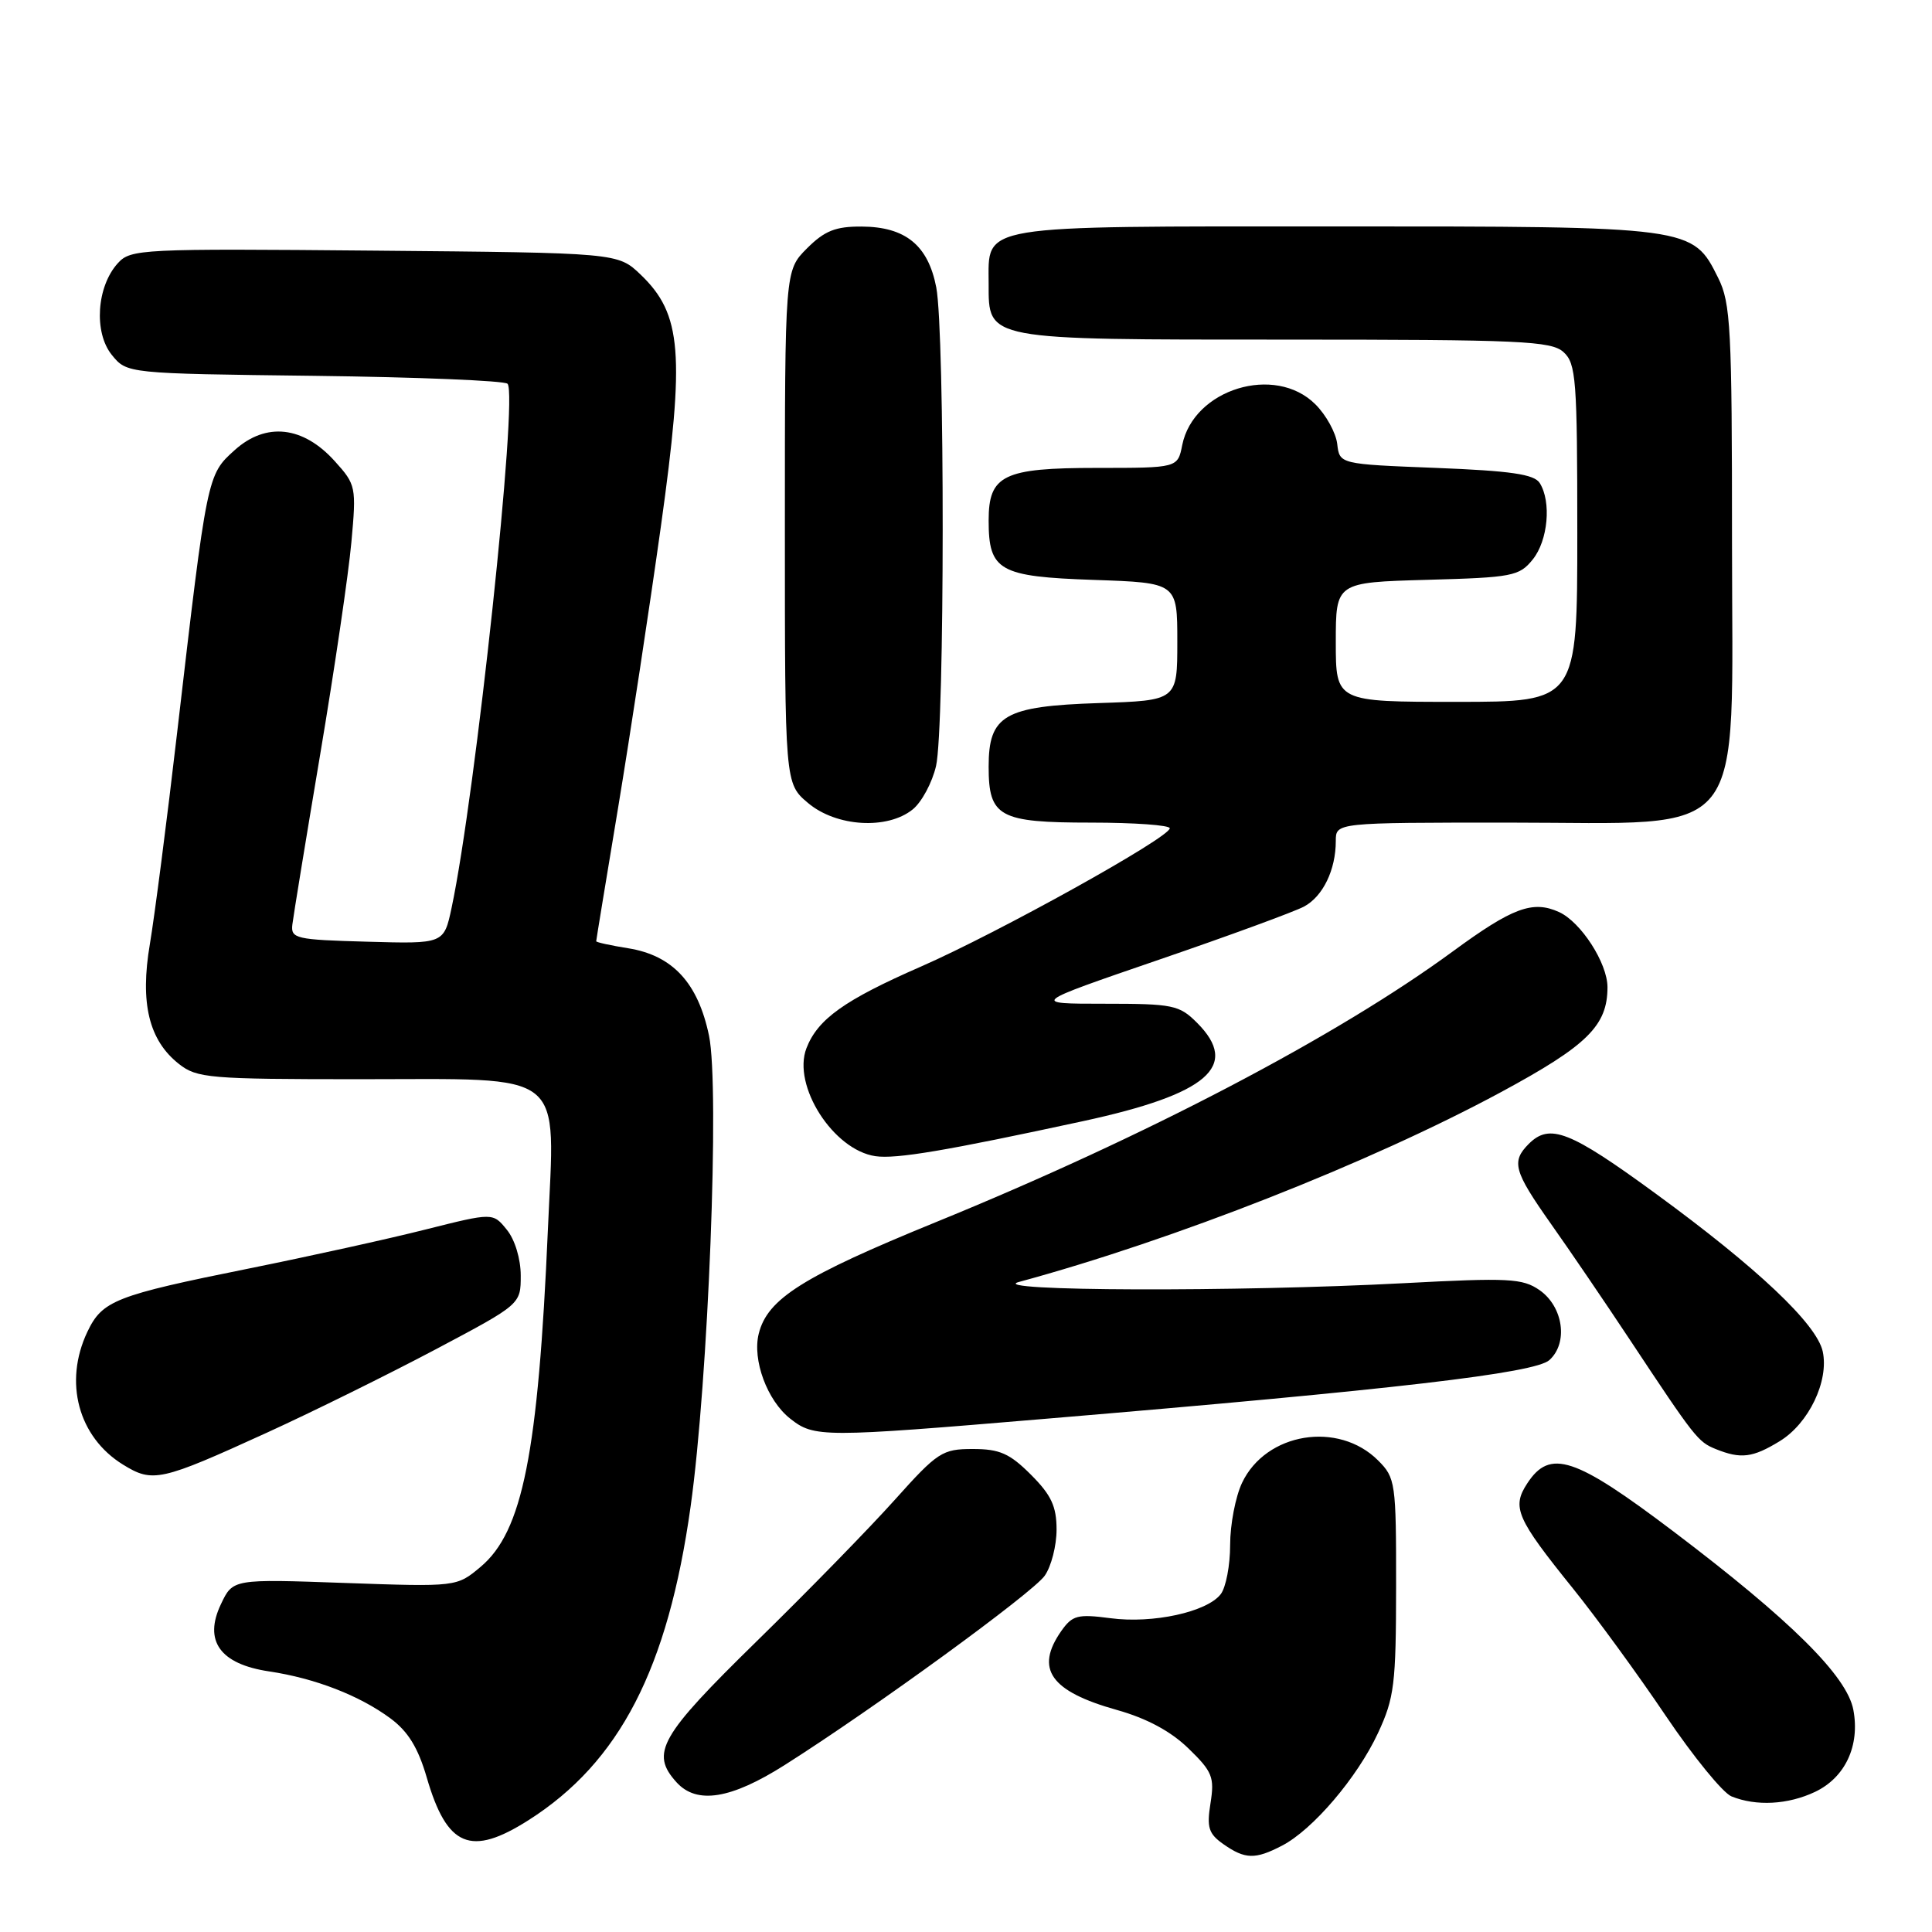 <?xml version="1.0" encoding="UTF-8" standalone="no"?>
<!DOCTYPE svg PUBLIC "-//W3C//DTD SVG 1.1//EN" "http://www.w3.org/Graphics/SVG/1.1/DTD/svg11.dtd" >
<svg xmlns="http://www.w3.org/2000/svg" xmlns:xlink="http://www.w3.org/1999/xlink" version="1.1" viewBox="0 0 256 256">
 <g >
 <path fill="currentColor"
d=" M 169.87 244.56 C 173.94 242.46 179.85 235.53 182.59 229.64 C 184.76 224.98 184.98 223.17 184.99 210.20 C 185.00 196.46 184.91 195.82 182.61 193.52 C 177.34 188.25 167.74 189.82 164.58 196.48 C 163.71 198.31 163.00 202.01 163.00 204.71 C 163.00 207.41 162.44 210.35 161.75 211.24 C 159.92 213.60 152.75 215.17 147.14 214.42 C 142.79 213.85 142.10 214.03 140.63 216.11 C 137.10 221.15 139.18 224.11 148.00 226.58 C 151.95 227.69 155.14 229.40 157.48 231.68 C 160.65 234.75 160.94 235.49 160.40 238.92 C 159.88 242.16 160.14 242.98 162.12 244.37 C 164.98 246.37 166.32 246.41 169.87 244.56 Z  M 70.05 241.17 C 82.11 233.49 88.50 221.12 91.51 199.62 C 93.86 182.86 95.37 144.10 93.95 137.24 C 92.49 130.23 89.13 126.60 83.24 125.65 C 80.91 125.28 79.00 124.86 79.00 124.72 C 79.00 124.58 80.31 116.60 81.91 106.98 C 83.50 97.37 86.05 80.62 87.57 69.76 C 90.77 46.84 90.35 41.63 84.90 36.40 C 81.87 33.50 81.87 33.50 49.63 33.21 C 18.67 32.93 17.31 33.00 15.61 34.88 C 12.80 37.98 12.41 44.05 14.81 47.02 C 16.82 49.50 16.82 49.50 41.66 49.80 C 55.32 49.97 66.84 50.44 67.25 50.85 C 68.68 52.28 63.00 105.42 59.84 120.28 C 58.82 125.07 58.82 125.07 48.66 124.78 C 39.17 124.52 38.52 124.37 38.74 122.50 C 38.87 121.40 40.53 111.25 42.43 99.94 C 44.33 88.64 46.19 75.99 46.56 71.85 C 47.23 64.52 47.17 64.22 44.37 61.12 C 40.17 56.45 35.25 55.90 31.10 59.64 C 27.44 62.93 27.45 62.88 23.48 97.00 C 22.11 108.83 20.47 121.46 19.86 125.09 C 18.53 132.91 19.73 137.85 23.71 140.98 C 26.09 142.86 27.73 143.00 47.63 143.00 C 75.41 143.00 73.53 141.50 72.60 162.89 C 71.31 192.58 69.25 202.93 63.69 207.61 C 60.52 210.27 60.52 210.27 45.69 209.75 C 30.86 209.22 30.86 209.22 29.28 212.55 C 26.95 217.42 29.15 220.50 35.66 221.47 C 41.75 222.38 47.63 224.66 51.73 227.69 C 54.07 229.42 55.40 231.58 56.55 235.54 C 59.23 244.75 62.37 246.06 70.05 241.17 Z  M 240.51 237.43 C 244.50 235.53 246.47 231.32 245.58 226.57 C 244.74 222.08 237.28 214.69 221.72 202.91 C 208.66 193.03 205.39 191.95 202.38 196.54 C 200.29 199.73 200.91 201.16 208.44 210.50 C 211.54 214.35 217.07 221.93 220.72 227.35 C 224.37 232.76 228.29 237.57 229.43 238.03 C 232.71 239.36 236.92 239.13 240.51 237.43 Z  M 104.00 233.86 C 115.82 226.37 136.84 211.06 138.43 208.79 C 139.30 207.56 140.00 204.81 140.00 202.68 C 140.00 199.60 139.30 198.10 136.60 195.40 C 133.79 192.59 132.46 192.00 128.90 192.00 C 124.86 192.00 124.24 192.40 118.55 198.75 C 115.23 202.46 106.99 210.90 100.24 217.50 C 87.40 230.07 86.14 232.29 89.65 236.17 C 92.33 239.12 96.85 238.40 104.00 233.86 Z  M 35.38 189.83 C 41.47 187.05 51.52 182.08 57.72 178.80 C 69.00 172.82 69.00 172.82 69.00 169.02 C 69.00 166.82 68.23 164.26 67.16 162.95 C 65.32 160.67 65.32 160.67 56.41 162.91 C 51.51 164.15 40.98 166.47 33.00 168.08 C 15.24 171.66 13.55 172.33 11.57 176.49 C 8.42 183.14 10.37 190.41 16.30 194.07 C 20.24 196.50 21.26 196.28 35.38 189.83 Z  M 235.81 190.97 C 239.67 188.62 242.37 182.98 241.52 179.07 C 240.71 175.42 232.86 168.00 219.36 158.14 C 208.00 149.84 205.35 148.80 202.57 151.57 C 200.23 153.92 200.58 155.17 205.49 162.14 C 207.97 165.64 212.67 172.55 215.95 177.50 C 224.59 190.54 224.98 191.05 227.35 192.01 C 230.67 193.35 232.23 193.16 235.81 190.97 Z  M 138.62 187.99 C 184.89 184.11 203.37 181.95 205.30 180.22 C 207.82 177.95 207.15 173.15 204.00 170.95 C 201.75 169.39 199.94 169.29 186.00 170.03 C 163.97 171.20 130.50 171.09 135.00 169.87 C 155.60 164.28 181.53 154.07 198.82 144.75 C 210.35 138.53 213.00 135.91 213.00 130.80 C 212.99 127.61 209.49 122.18 206.58 120.85 C 203.10 119.27 200.42 120.26 192.50 126.07 C 177.16 137.32 151.85 150.58 124.01 161.94 C 106.38 169.14 101.70 172.08 100.54 176.71 C 99.66 180.19 101.66 185.59 104.71 187.98 C 107.89 190.49 108.94 190.49 138.62 187.99 Z  M 143.50 148.56 C 160.04 144.98 164.35 141.26 158.61 135.52 C 156.26 133.17 155.43 133.00 146.33 133.00 C 136.57 133.00 136.57 133.00 153.53 127.18 C 162.87 123.98 171.53 120.80 172.80 120.12 C 175.30 118.77 177.00 115.26 177.00 111.43 C 177.00 109.00 177.00 109.00 199.98 109.00 C 232.06 109.00 229.50 112.23 229.50 71.83 C 229.50 43.49 229.33 40.15 227.67 36.83 C 224.28 30.00 224.28 30.00 176.93 30.00 C 129.05 30.00 131.00 29.68 131.00 37.60 C 131.00 45.11 130.43 45.00 170.39 45.00 C 201.51 45.00 205.54 45.18 207.17 46.65 C 208.84 48.16 209.00 50.28 209.00 70.65 C 209.00 93.00 209.00 93.00 193.00 93.00 C 177.00 93.00 177.00 93.00 177.00 85.08 C 177.00 77.17 177.00 77.17 189.09 76.83 C 200.39 76.52 201.31 76.35 203.09 74.14 C 205.12 71.63 205.59 66.49 204.02 64.00 C 203.29 62.84 200.17 62.39 190.29 62.00 C 177.50 61.50 177.50 61.50 177.19 58.83 C 177.02 57.36 175.72 54.99 174.30 53.58 C 168.96 48.23 158.14 51.55 156.65 58.98 C 156.05 62.00 156.05 62.00 145.35 62.00 C 132.95 62.00 131.00 62.95 131.00 68.96 C 131.00 75.63 132.38 76.41 144.91 76.84 C 156.00 77.22 156.00 77.22 156.00 85.02 C 156.00 92.82 156.00 92.82 145.60 93.16 C 133.08 93.57 131.00 94.77 131.00 101.58 C 131.00 108.25 132.38 109.00 144.57 109.00 C 150.31 109.00 155.00 109.34 155.00 109.75 C 155.00 110.97 132.30 123.58 122.00 128.09 C 111.89 132.51 108.35 135.04 106.86 138.89 C 104.95 143.84 110.41 152.38 116.00 153.20 C 118.75 153.60 125.37 152.48 143.50 148.56 Z  M 120.94 107.25 C 122.13 106.29 123.52 103.70 124.03 101.50 C 125.19 96.49 125.21 44.06 124.06 38.08 C 122.98 32.50 119.98 30.05 114.17 30.02 C 110.71 30.00 109.26 30.58 106.92 32.92 C 104.00 35.85 104.00 35.85 104.00 69.83 C 104.00 103.82 104.00 103.82 107.08 106.41 C 110.82 109.56 117.58 109.97 120.94 107.25 Z "/>
</g>
</svg>